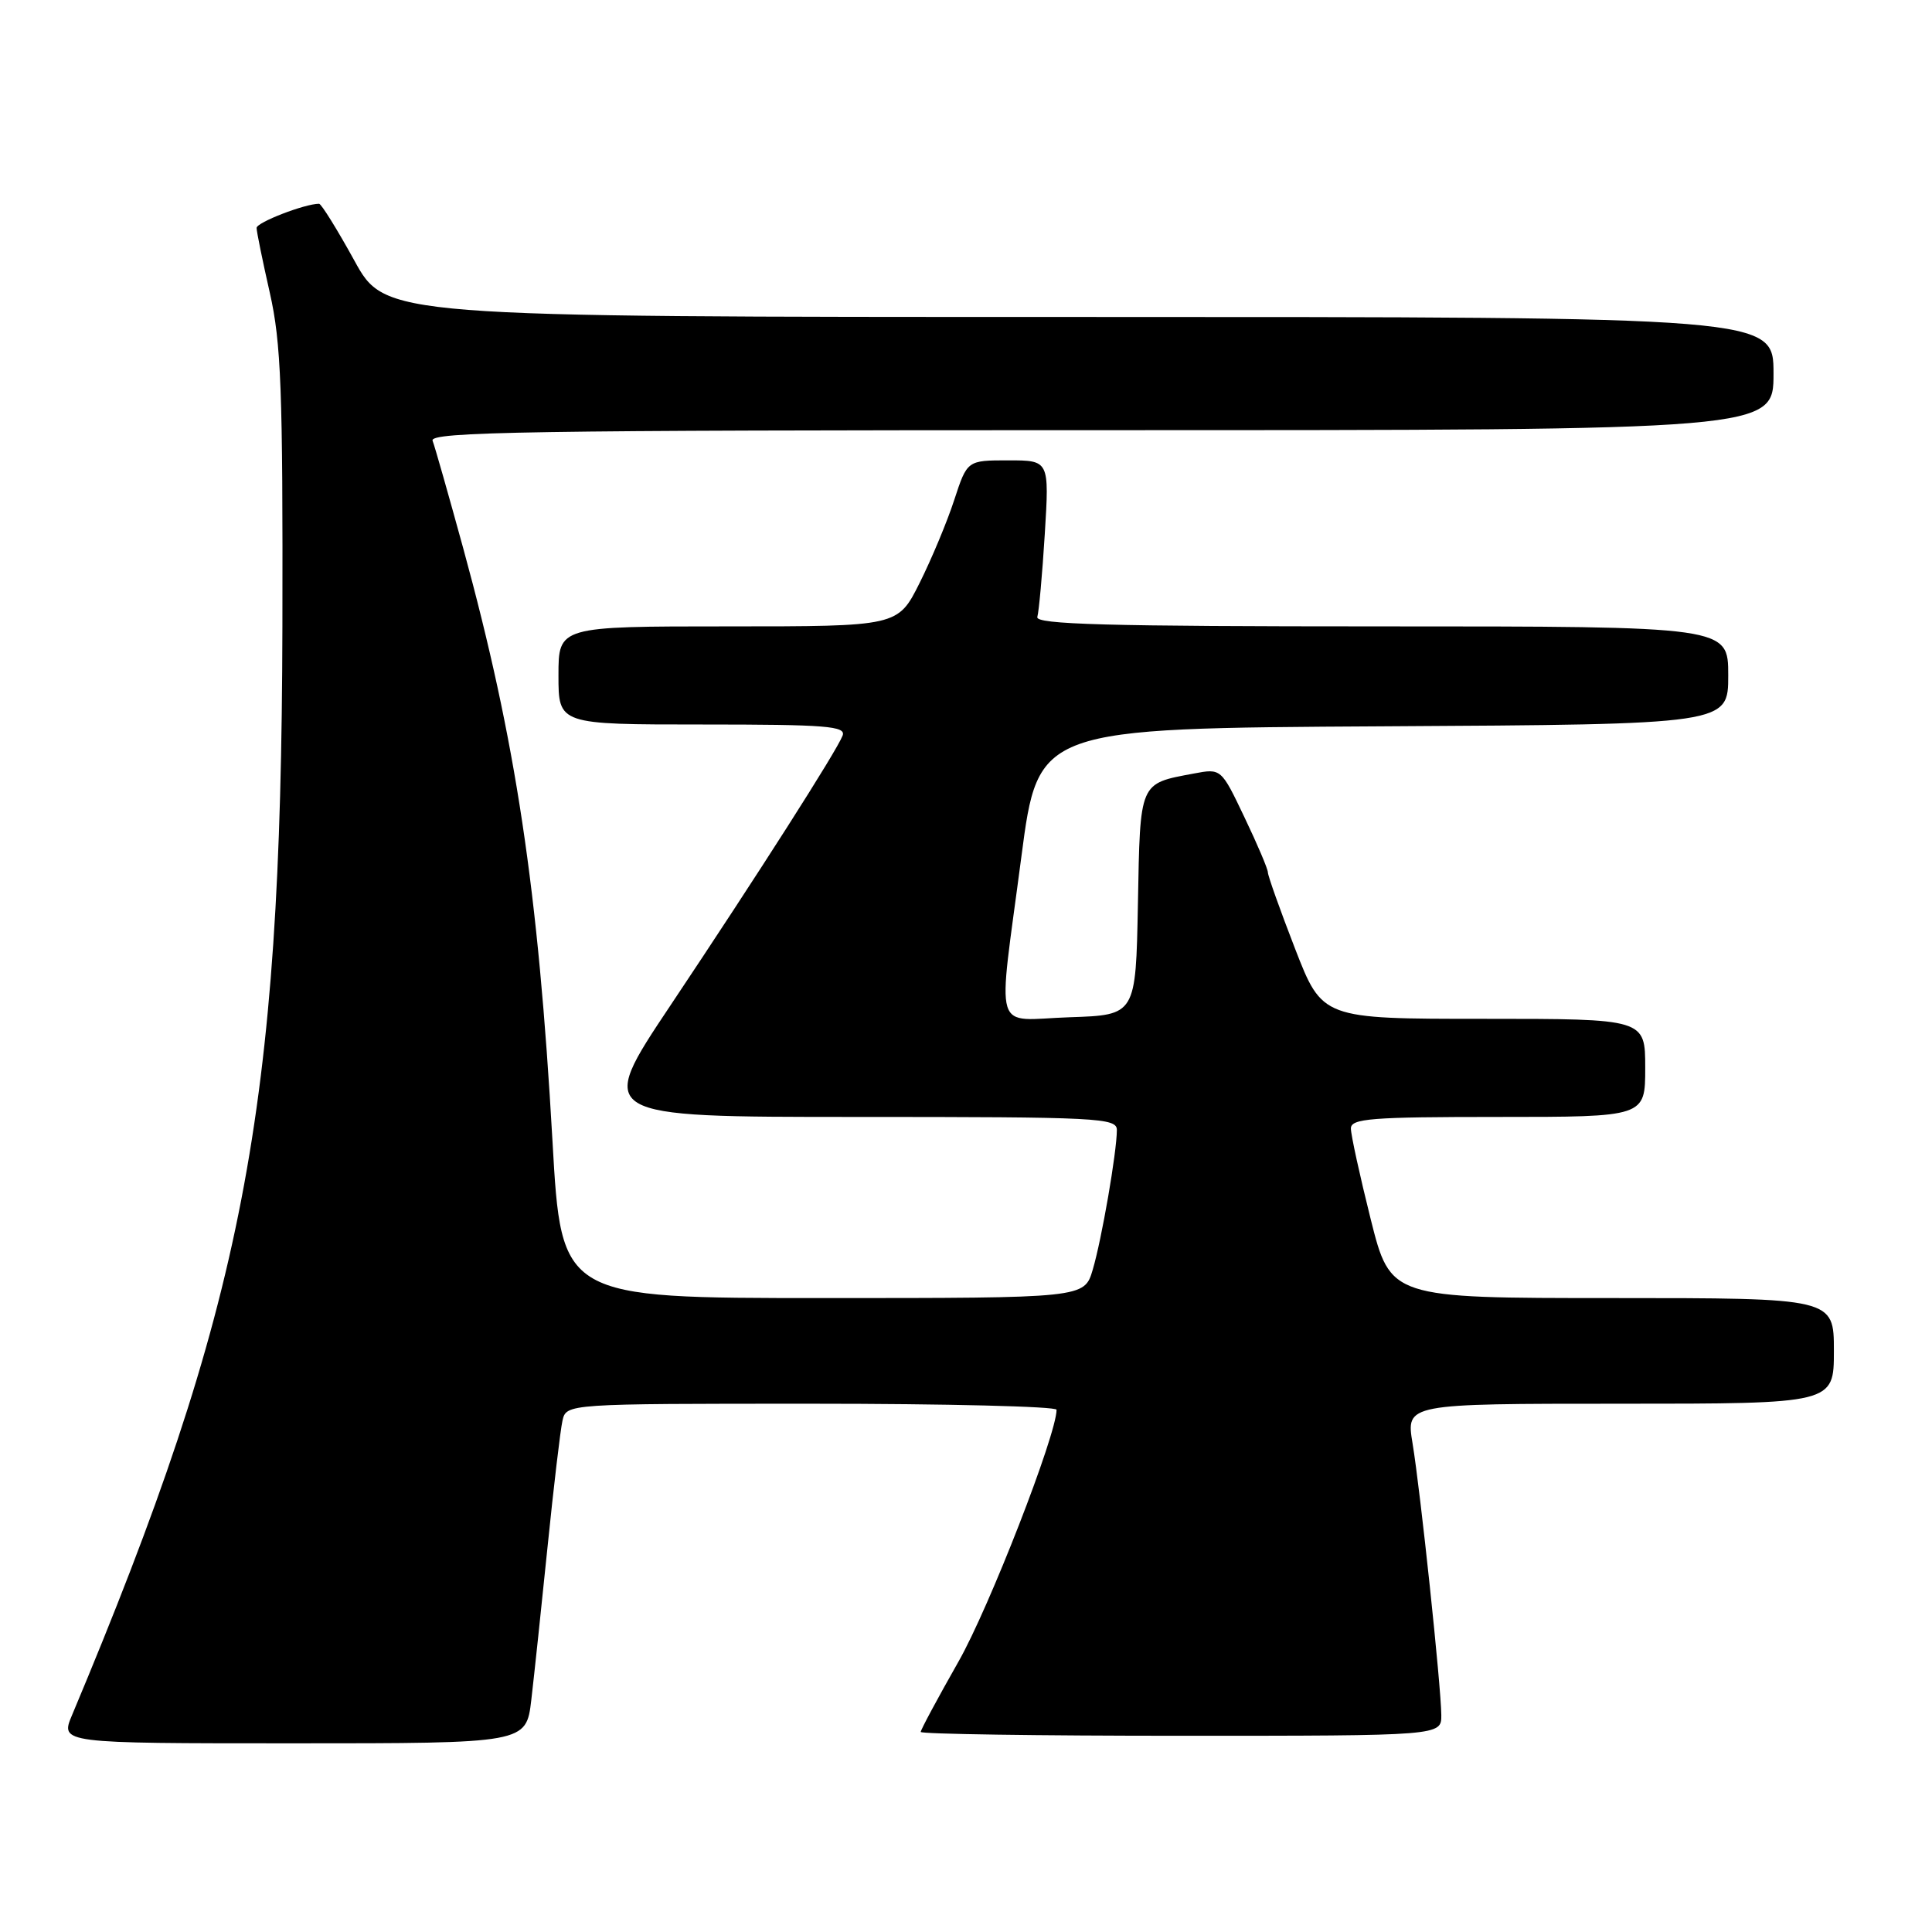 <?xml version="1.0" encoding="UTF-8" standalone="no"?>
<!DOCTYPE svg PUBLIC "-//W3C//DTD SVG 1.1//EN" "http://www.w3.org/Graphics/SVG/1.1/DTD/svg11.dtd" >
<svg xmlns="http://www.w3.org/2000/svg" xmlns:xlink="http://www.w3.org/1999/xlink" version="1.1" viewBox="0 0 256 256">
 <g >
 <path fill="currentColor"
d=" M 70.40 225.25 C 70.77 222.09 71.74 212.97 72.55 205.00 C 73.36 197.03 74.25 189.49 74.53 188.25 C 75.04 186.00 75.04 186.00 107.52 186.00 C 125.38 186.00 140.00 186.36 140.00 186.80 C 140.00 190.08 131.06 213.06 127.00 220.18 C 124.25 225.02 122.00 229.21 122.00 229.49 C 122.00 229.77 137.53 230.00 156.50 230.00 C 191.00 230.00 191.00 230.00 190.98 227.25 C 190.95 223.42 188.22 197.61 187.17 191.25 C 186.30 186.00 186.30 186.00 214.65 186.00 C 243.00 186.00 243.00 186.00 243.00 179.00 C 243.00 172.00 243.00 172.00 213.62 172.00 C 184.25 172.00 184.25 172.00 181.62 161.53 C 180.18 155.77 179.00 150.37 179.00 149.53 C 179.00 148.21 181.66 148.00 198.50 148.00 C 218.00 148.00 218.00 148.00 218.00 141.50 C 218.00 135.00 218.00 135.00 196.60 135.00 C 175.21 135.00 175.21 135.00 171.60 125.70 C 169.62 120.59 168.00 116.04 168.00 115.59 C 168.00 115.15 166.61 111.87 164.90 108.30 C 161.81 101.81 161.81 101.81 158.17 102.50 C 150.92 103.86 151.08 103.48 150.78 119.77 C 150.50 134.50 150.50 134.50 141.75 134.79 C 131.39 135.13 132.17 137.71 135.34 113.50 C 137.57 96.50 137.57 96.50 183.28 96.24 C 229.00 95.98 229.00 95.98 229.00 89.49 C 229.00 83.00 229.00 83.00 183.03 83.00 C 146.72 83.00 137.14 82.74 137.45 81.75 C 137.66 81.06 138.11 76.11 138.44 70.75 C 139.04 61.00 139.04 61.00 133.60 61.00 C 128.16 61.00 128.16 61.00 126.44 66.25 C 125.50 69.14 123.43 74.09 121.85 77.25 C 118.97 83.00 118.97 83.00 96.49 83.00 C 74.00 83.00 74.00 83.00 74.00 89.50 C 74.00 96.00 74.00 96.00 93.11 96.00 C 109.48 96.00 112.13 96.21 111.65 97.47 C 110.87 99.51 100.52 115.73 88.82 133.25 C 78.97 148.00 78.97 148.00 113.48 148.00 C 145.69 148.00 148.00 148.12 147.99 149.75 C 147.98 152.66 145.98 164.25 144.79 168.25 C 143.68 172.00 143.68 172.00 109.03 172.00 C 74.38 172.00 74.38 172.00 73.21 151.25 C 71.32 117.81 68.36 98.16 61.38 72.65 C 59.44 65.59 57.62 59.17 57.32 58.40 C 56.86 57.21 69.85 57.00 145.89 57.00 C 235.00 57.00 235.00 57.00 235.00 49.50 C 235.00 42.00 235.00 42.00 143.03 42.00 C 51.05 42.00 51.05 42.00 46.94 34.50 C 44.67 30.38 42.57 27.00 42.28 27.00 C 40.39 27.00 34.00 29.47 34.00 30.20 C 34.00 30.69 34.79 34.55 35.75 38.79 C 37.25 45.42 37.49 51.64 37.42 83.00 C 37.27 147.44 32.35 172.92 9.55 227.25 C 7.97 231.00 7.97 231.00 38.85 231.00 C 69.72 231.00 69.72 231.00 70.40 225.25 Z "/>
</g>
</svg>